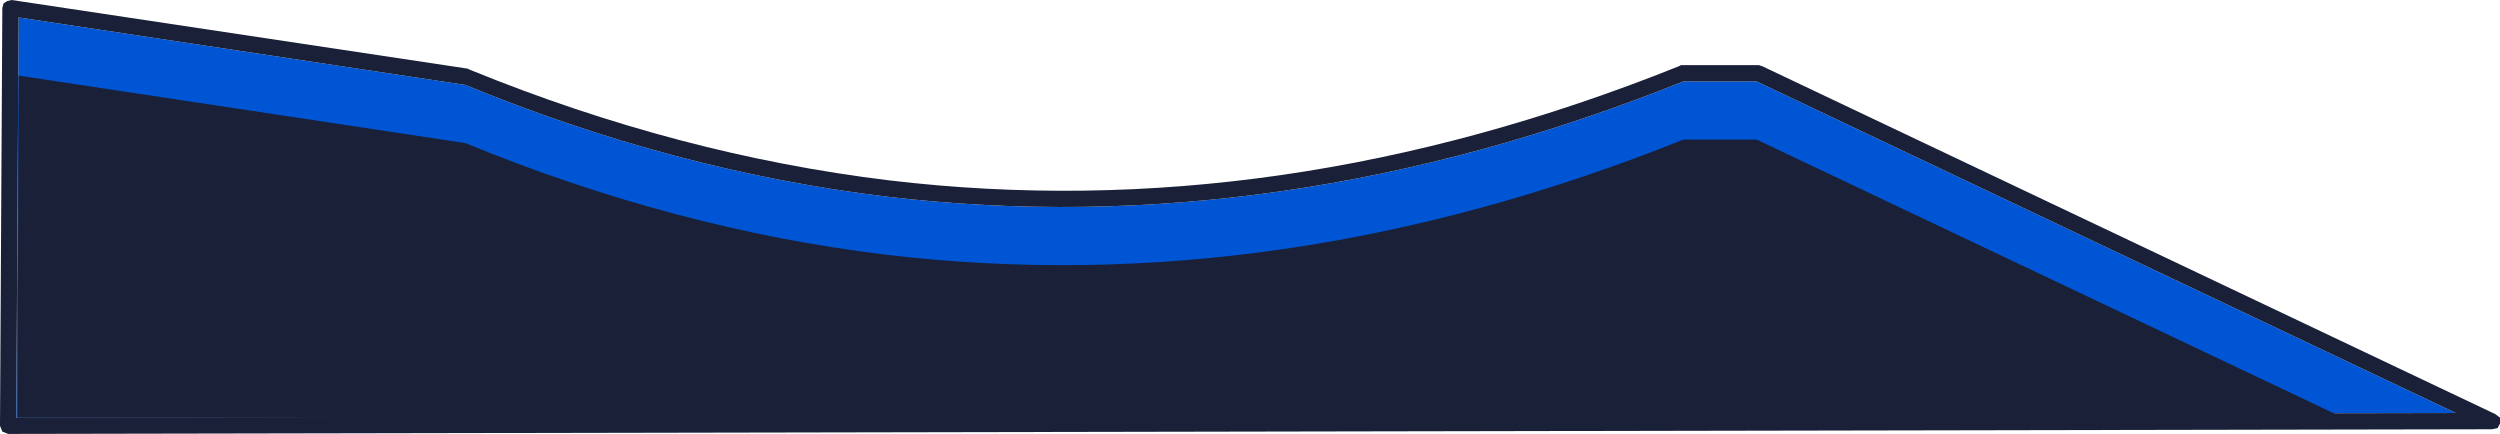<?xml version="1.0" encoding="UTF-8" standalone="no"?>
<svg xmlns:ffdec="https://www.free-decompiler.com/flash" xmlns:xlink="http://www.w3.org/1999/xlink" ffdec:objectType="shape" height="18.65px" width="107.45px" xmlns="http://www.w3.org/2000/svg">
  <g transform="matrix(1.0, 0.0, 0.0, 1.0, 0.35, 18.3)">
    <path d="M37.75 -9.85 Q54.65 -7.85 72.0 -14.8 L75.15 -14.8 105.2 -0.55 0.35 -0.35 0.45 -17.55 19.65 -14.65 Q28.65 -10.95 37.75 -9.85" fill="#0055d4" fill-rule="evenodd" stroke="none"/>
    <path d="M75.25 -15.5 L75.4 -15.45 106.9 -0.5 107.1 -0.35 107.1 -0.1 107.0 0.1 106.75 0.15 0.0 0.35 -0.25 0.25 -0.35 0.0 -0.25 -17.95 -0.2 -18.15 -0.05 -18.25 0.15 -18.3 19.75 -15.35 19.85 -15.3 Q28.8 -11.65 37.85 -10.55 54.6 -8.55 71.8 -15.45 L71.9 -15.5 75.25 -15.5 M37.75 -9.85 Q28.65 -10.95 19.65 -14.65 L0.45 -17.55 0.35 -0.35 105.2 -0.55 75.15 -14.8 72.0 -14.8 Q54.65 -7.85 37.75 -9.85" fill="#192037" fill-rule="evenodd" stroke="none"/>
    <path d="M37.75 -7.35 Q54.65 -5.35 72.0 -12.3 L75.15 -12.3 100.35 -0.35 0.4 -0.35 0.45 -15.05 19.65 -12.15 Q28.65 -8.45 37.75 -7.35" fill="#192037" fill-rule="evenodd" stroke="none"/>
  </g>
</svg>
